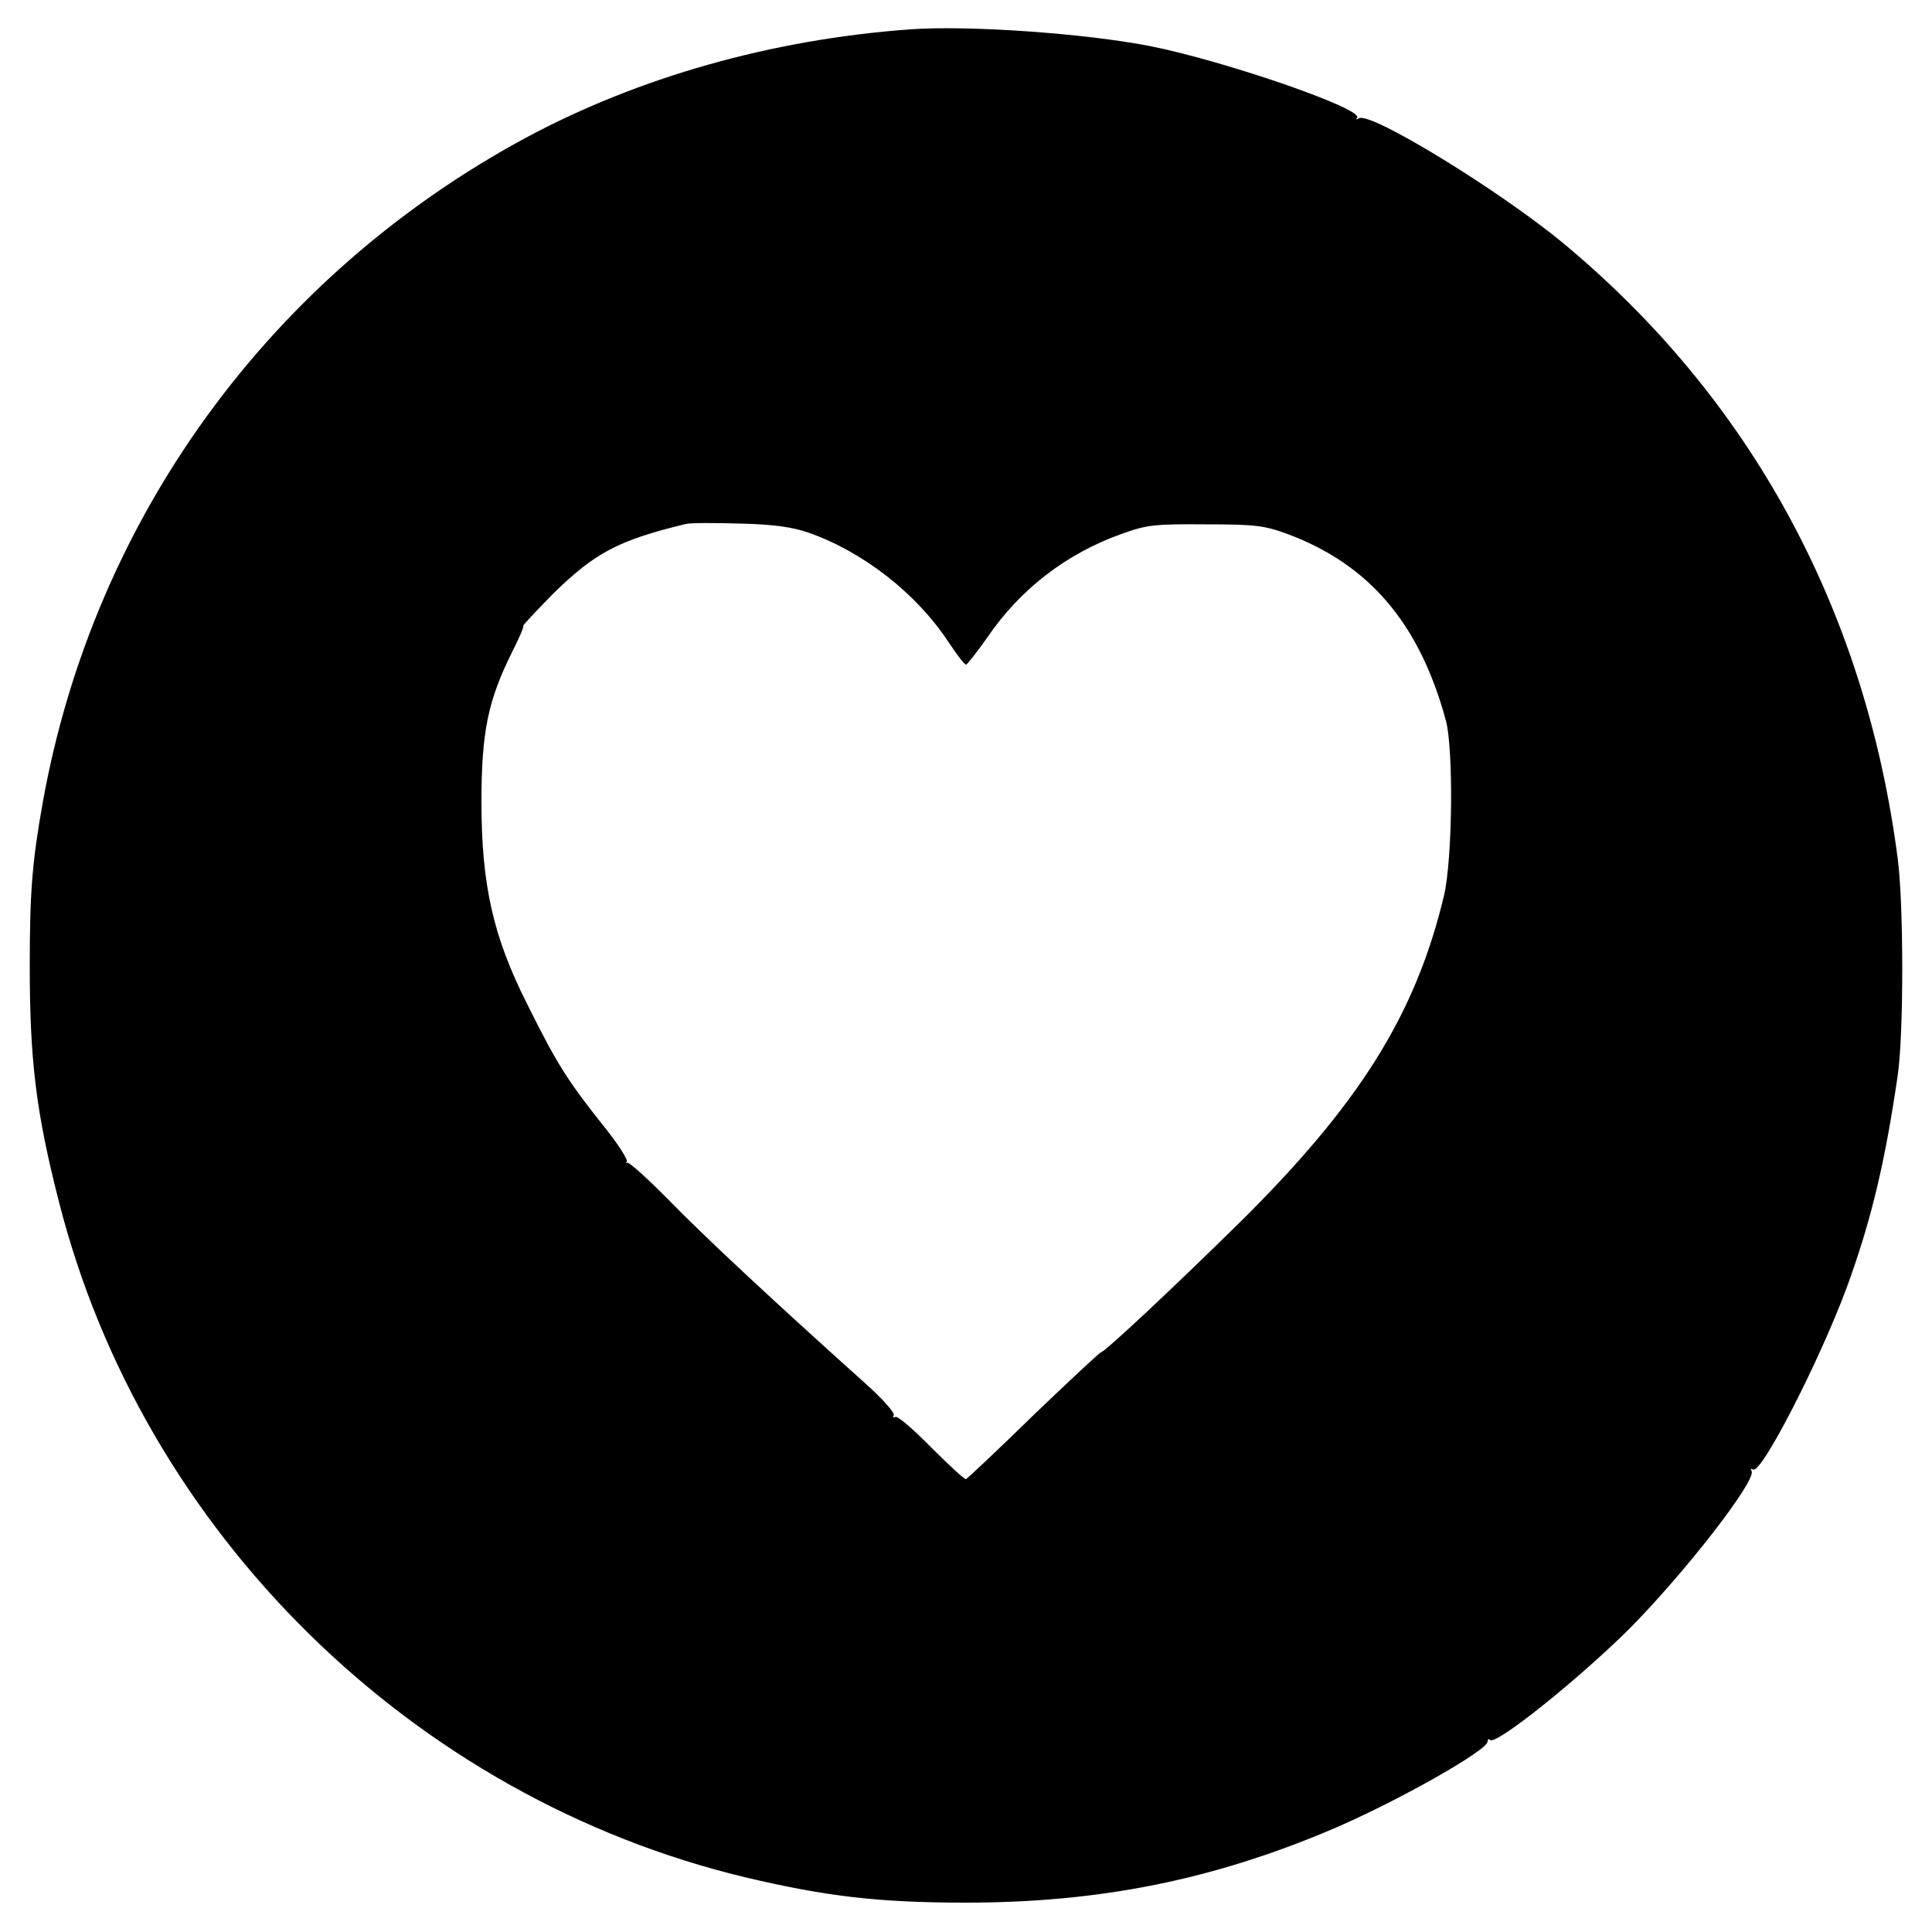 <?xml version="1.0" standalone="no"?>
<!DOCTYPE svg PUBLIC "-//W3C//DTD SVG 20010904//EN"
 "http://www.w3.org/TR/2001/REC-SVG-20010904/DTD/svg10.dtd">
<svg version="1.0" xmlns="http://www.w3.org/2000/svg"
 width="500pt" height="500pt" viewBox="0 0 500 500"
 preserveAspectRatio="xMidYMid meet">

<g transform="translate(0,500) scale(0.1,-0.1)"
fill="#000000" stroke="none">
<path d="M2355 4924 c-358 -26 -703 -124 -995 -281 -661 -357 -1117 -984
-1249 -1718 -28 -156 -34 -235 -34 -425 0 -242 16 -378 75 -608 217 -858 916
-1545 1779 -1751 208 -49 343 -65 569 -65 346 0 640 59 950 191 164 70 400
203 400 226 0 6 3 8 6 4 15 -15 230 158 360 287 145 146 331 386 317 409 -3 6
-2 7 4 4 21 -13 171 279 242 470 63 172 99 322 132 548 16 106 16 446 0 565
-84 644 -381 1189 -867 1592 -165 136 -496 339 -527 322 -6 -4 -9 -4 -5 1 21
22 -344 148 -537 186 -170 33 -472 54 -620 43z m-261 -1303 c141 -50 278 -157
361 -283 21 -32 41 -58 45 -58 3 0 28 32 55 70 84 124 204 217 347 268 66 24
86 26 218 25 129 0 152 -3 212 -25 212 -79 342 -232 410 -483 20 -76 17 -360
-5 -453 -74 -310 -221 -543 -537 -854 -168 -165 -342 -328 -351 -328 -3 0 -81
-73 -174 -162 -92 -90 -171 -164 -175 -166 -4 -1 -44 36 -90 82 -46 47 -88 83
-93 79 -6 -3 -7 -1 -4 4 4 6 -30 44 -75 84 -244 219 -414 378 -505 471 -57 58
-106 102 -110 99 -5 -3 -5 -2 -1 2 4 5 -20 42 -52 83 -100 125 -128 169 -205
324 -89 176 -119 310 -119 525 0 181 17 262 79 387 19 37 32 68 29 68 -3 0 32
37 77 83 109 107 170 139 344 181 11 3 74 3 140 1 88 -2 136 -9 179 -24z"/>
</g>
</svg>
